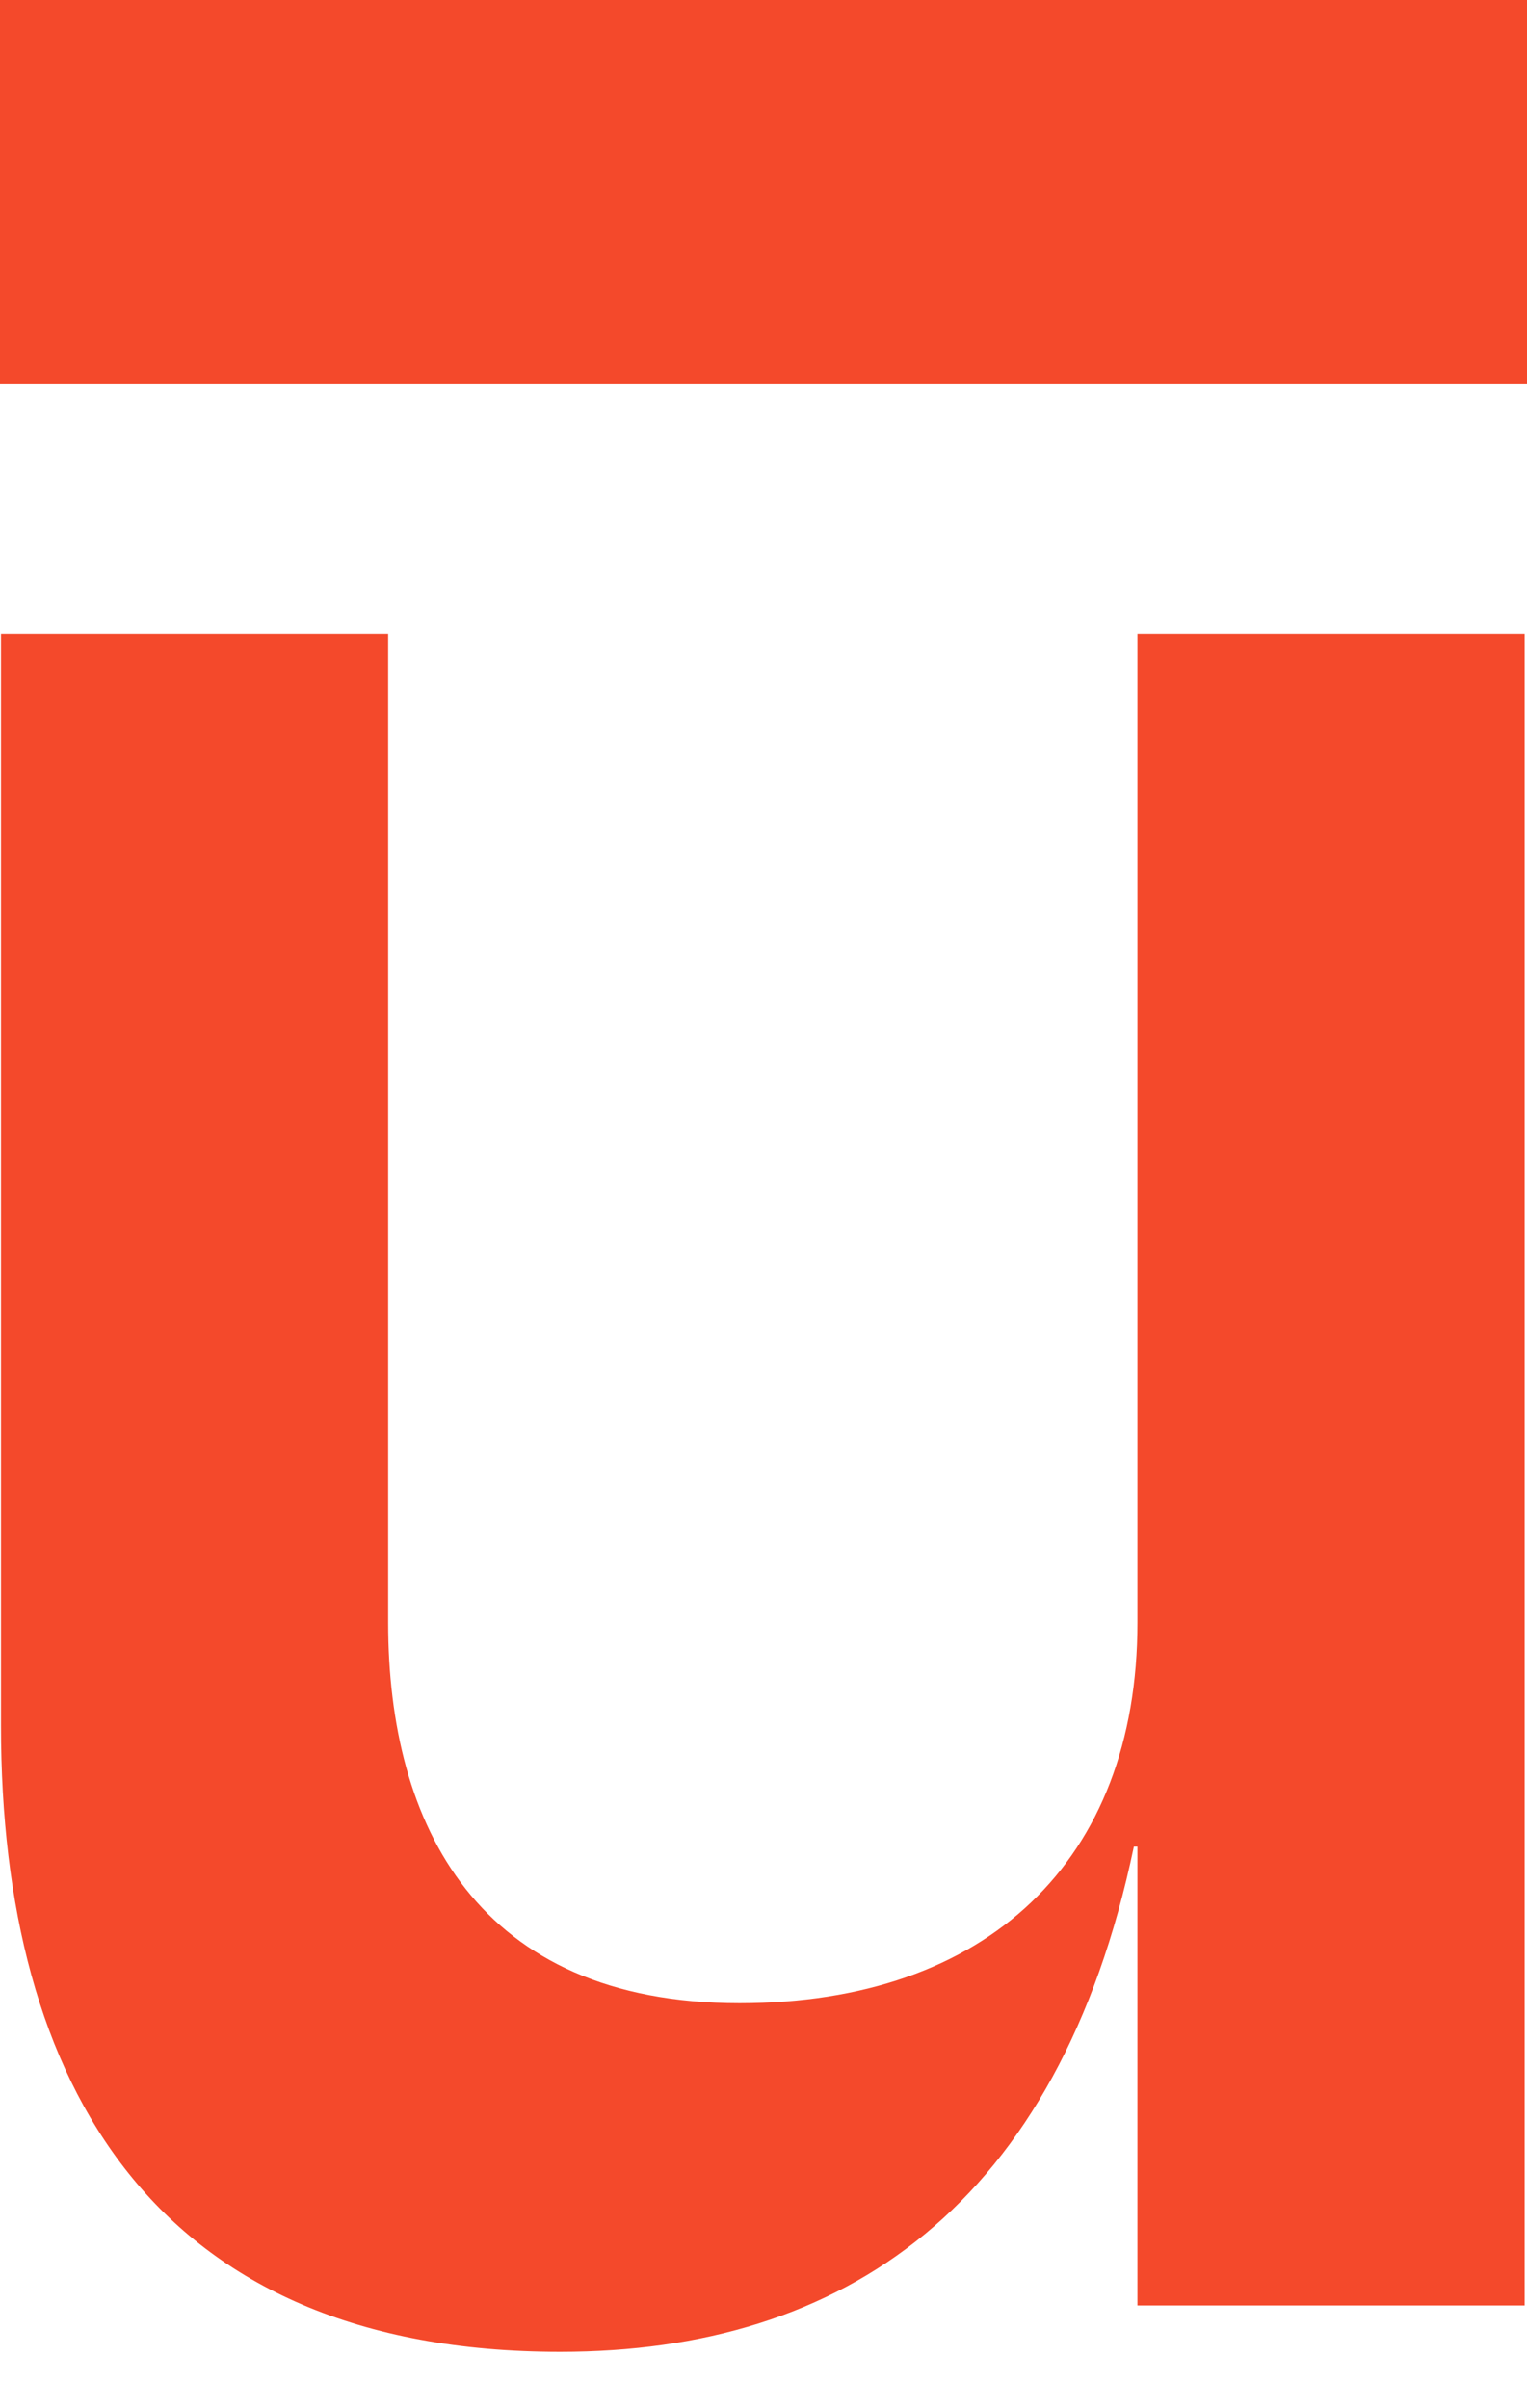 <svg width="26" height="41" viewBox="0 0 26 41" fill="none" xmlns="http://www.w3.org/2000/svg">
<path d="M19.367 39.252H25.96V10.789H19.367V27.625C19.367 31.682 16.804 34.105 12.592 34.105C8.136 34.105 6.609 31.077 6.609 27.625V10.789H0.017V29.381C0.017 35.498 2.642 40.04 9.54 40.04C14.362 40.04 18.025 37.557 19.306 31.44H19.367V39.252Z" fill="#F4492B"/>
<path d="M0 0H26V6.542H0V0Z" fill="#F4492B"/>
</svg>

